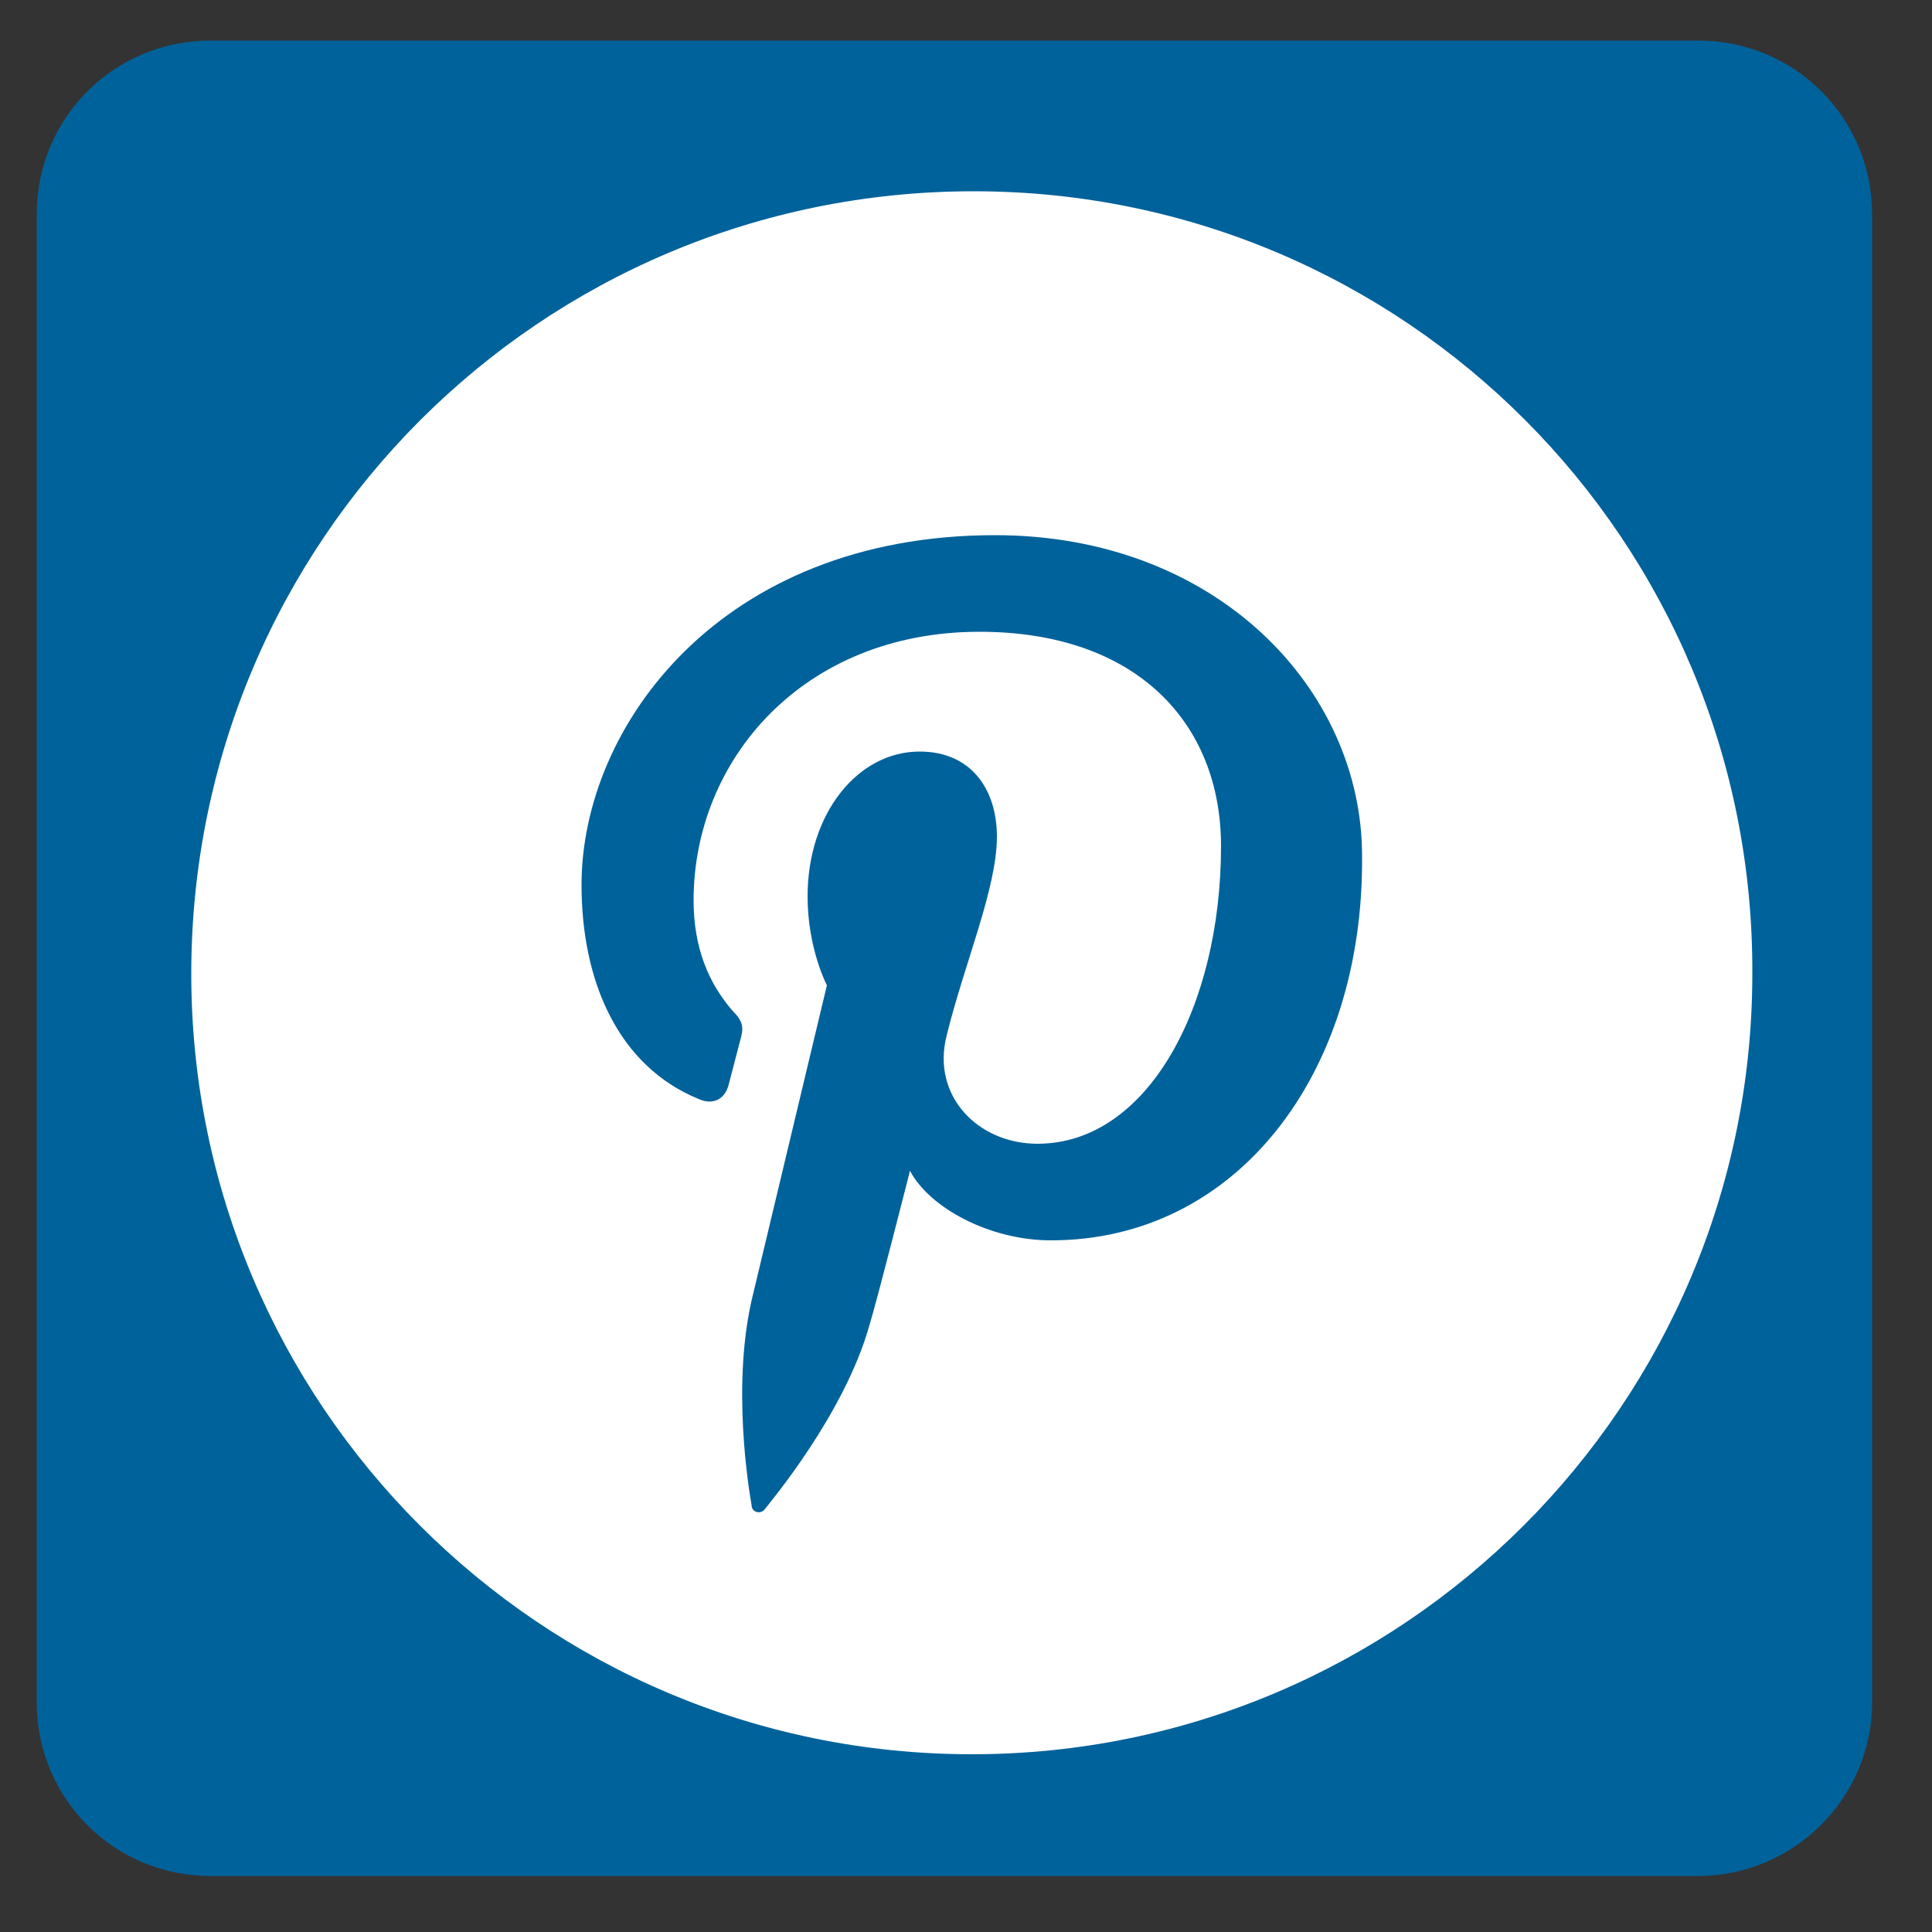 <?xml version="1.0" encoding="utf-8"?>
<!-- Generator: Adobe Illustrator 24.3.0, SVG Export Plug-In . SVG Version: 6.00 Build 0)  -->
<svg version="1.1" id="Layer_1" xmlns="http://www.w3.org/2000/svg" xmlns:xlink="http://www.w3.org/1999/xlink" x="0px" y="0px"
	 viewBox="0 0 100 100" style="enable-background:new 0 0 100 100;" xml:space="preserve">
<rect x="0" y="0" width="100" height="100" fill="#333333" stroke="none"/>
<style type="text/css">
	.st0{fill:#00629B;}
	.st1{fill:#FFFFFF;}
</style>
<path class="st0" d="M87.9,97.1h-77c-5,0-9-4-9-9v-77c0-5,4-9,9-9h77c5,0,9,4,9,9v77C96.9,93.1,92.8,97.1,87.9,97.1z"/>
<path class="st1" d="M50.4,9.9C28,9.9,9.9,28,9.9,50.4c0,22.3,18.1,40.4,40.4,40.4c22.3,0,40.4-18.1,40.4-40.4
	C90.8,28,72.7,9.9,50.4,9.9z M54.4,64.2c-3.2,0-6.3-1.7-7.3-3.6c0,0-1.7,6.7-2.1,8c-1.3,4.6-5.1,9.1-5.4,9.5
	c-0.2,0.3-0.7,0.2-0.7-0.2c-0.1-0.6-1.1-6.3,0.1-11L42.8,51c0,0-1-1.9-1-4.6c0-4.3,2.6-7.5,5.8-7.5c2.7,0,4,2,4,4.4
	c0,2.7-1.7,6.6-2.6,10.3c-0.8,3.1,1.6,5.6,4.7,5.6c5.7,0,9.5-7.1,9.5-15.4c0-6.4-4.4-11.1-12.5-11.1c-9.1,0-14.8,6.6-14.8,13.9
	c0,2.5,0.8,4.3,2,5.7c0.6,0.6,0.6,0.9,0.4,1.6l-0.6,2.3c-0.2,0.7-0.8,1-1.5,0.7c-4.2-1.7-6.1-6.1-6.1-11.1c0-8.2,7.2-18.1,21.4-18.1
	c11.5,0,19,8,19,16.6C70.6,55.6,64,64.2,54.4,64.2z"/>
</svg>
